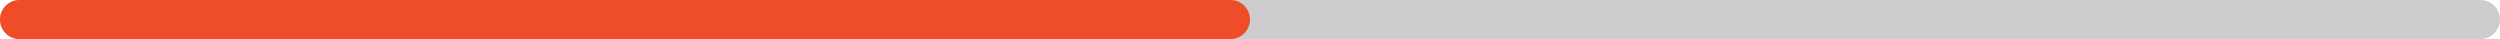 <svg width="320" height="5" viewBox="0 0 320 5" fill="none" xmlns="http://www.w3.org/2000/svg">
<path d="M0 2.5C0 1.119 1.119 0 2.5 0H317.5C318.881 0 320 1.119 320 2.5C320 3.881 318.881 5 317.5 5H2.5C1.119 5 0 3.881 0 2.5Z" fill="#CDCDCD"/>
<path d="M0 2.5C0 1.119 1.119 0 2.5 0H157.5C158.881 0 160 1.119 160 2.5C160 3.881 158.881 5 157.5 5H2.5C1.119 5 0 3.881 0 2.5Z" fill="#EF4C29"/>
</svg>
